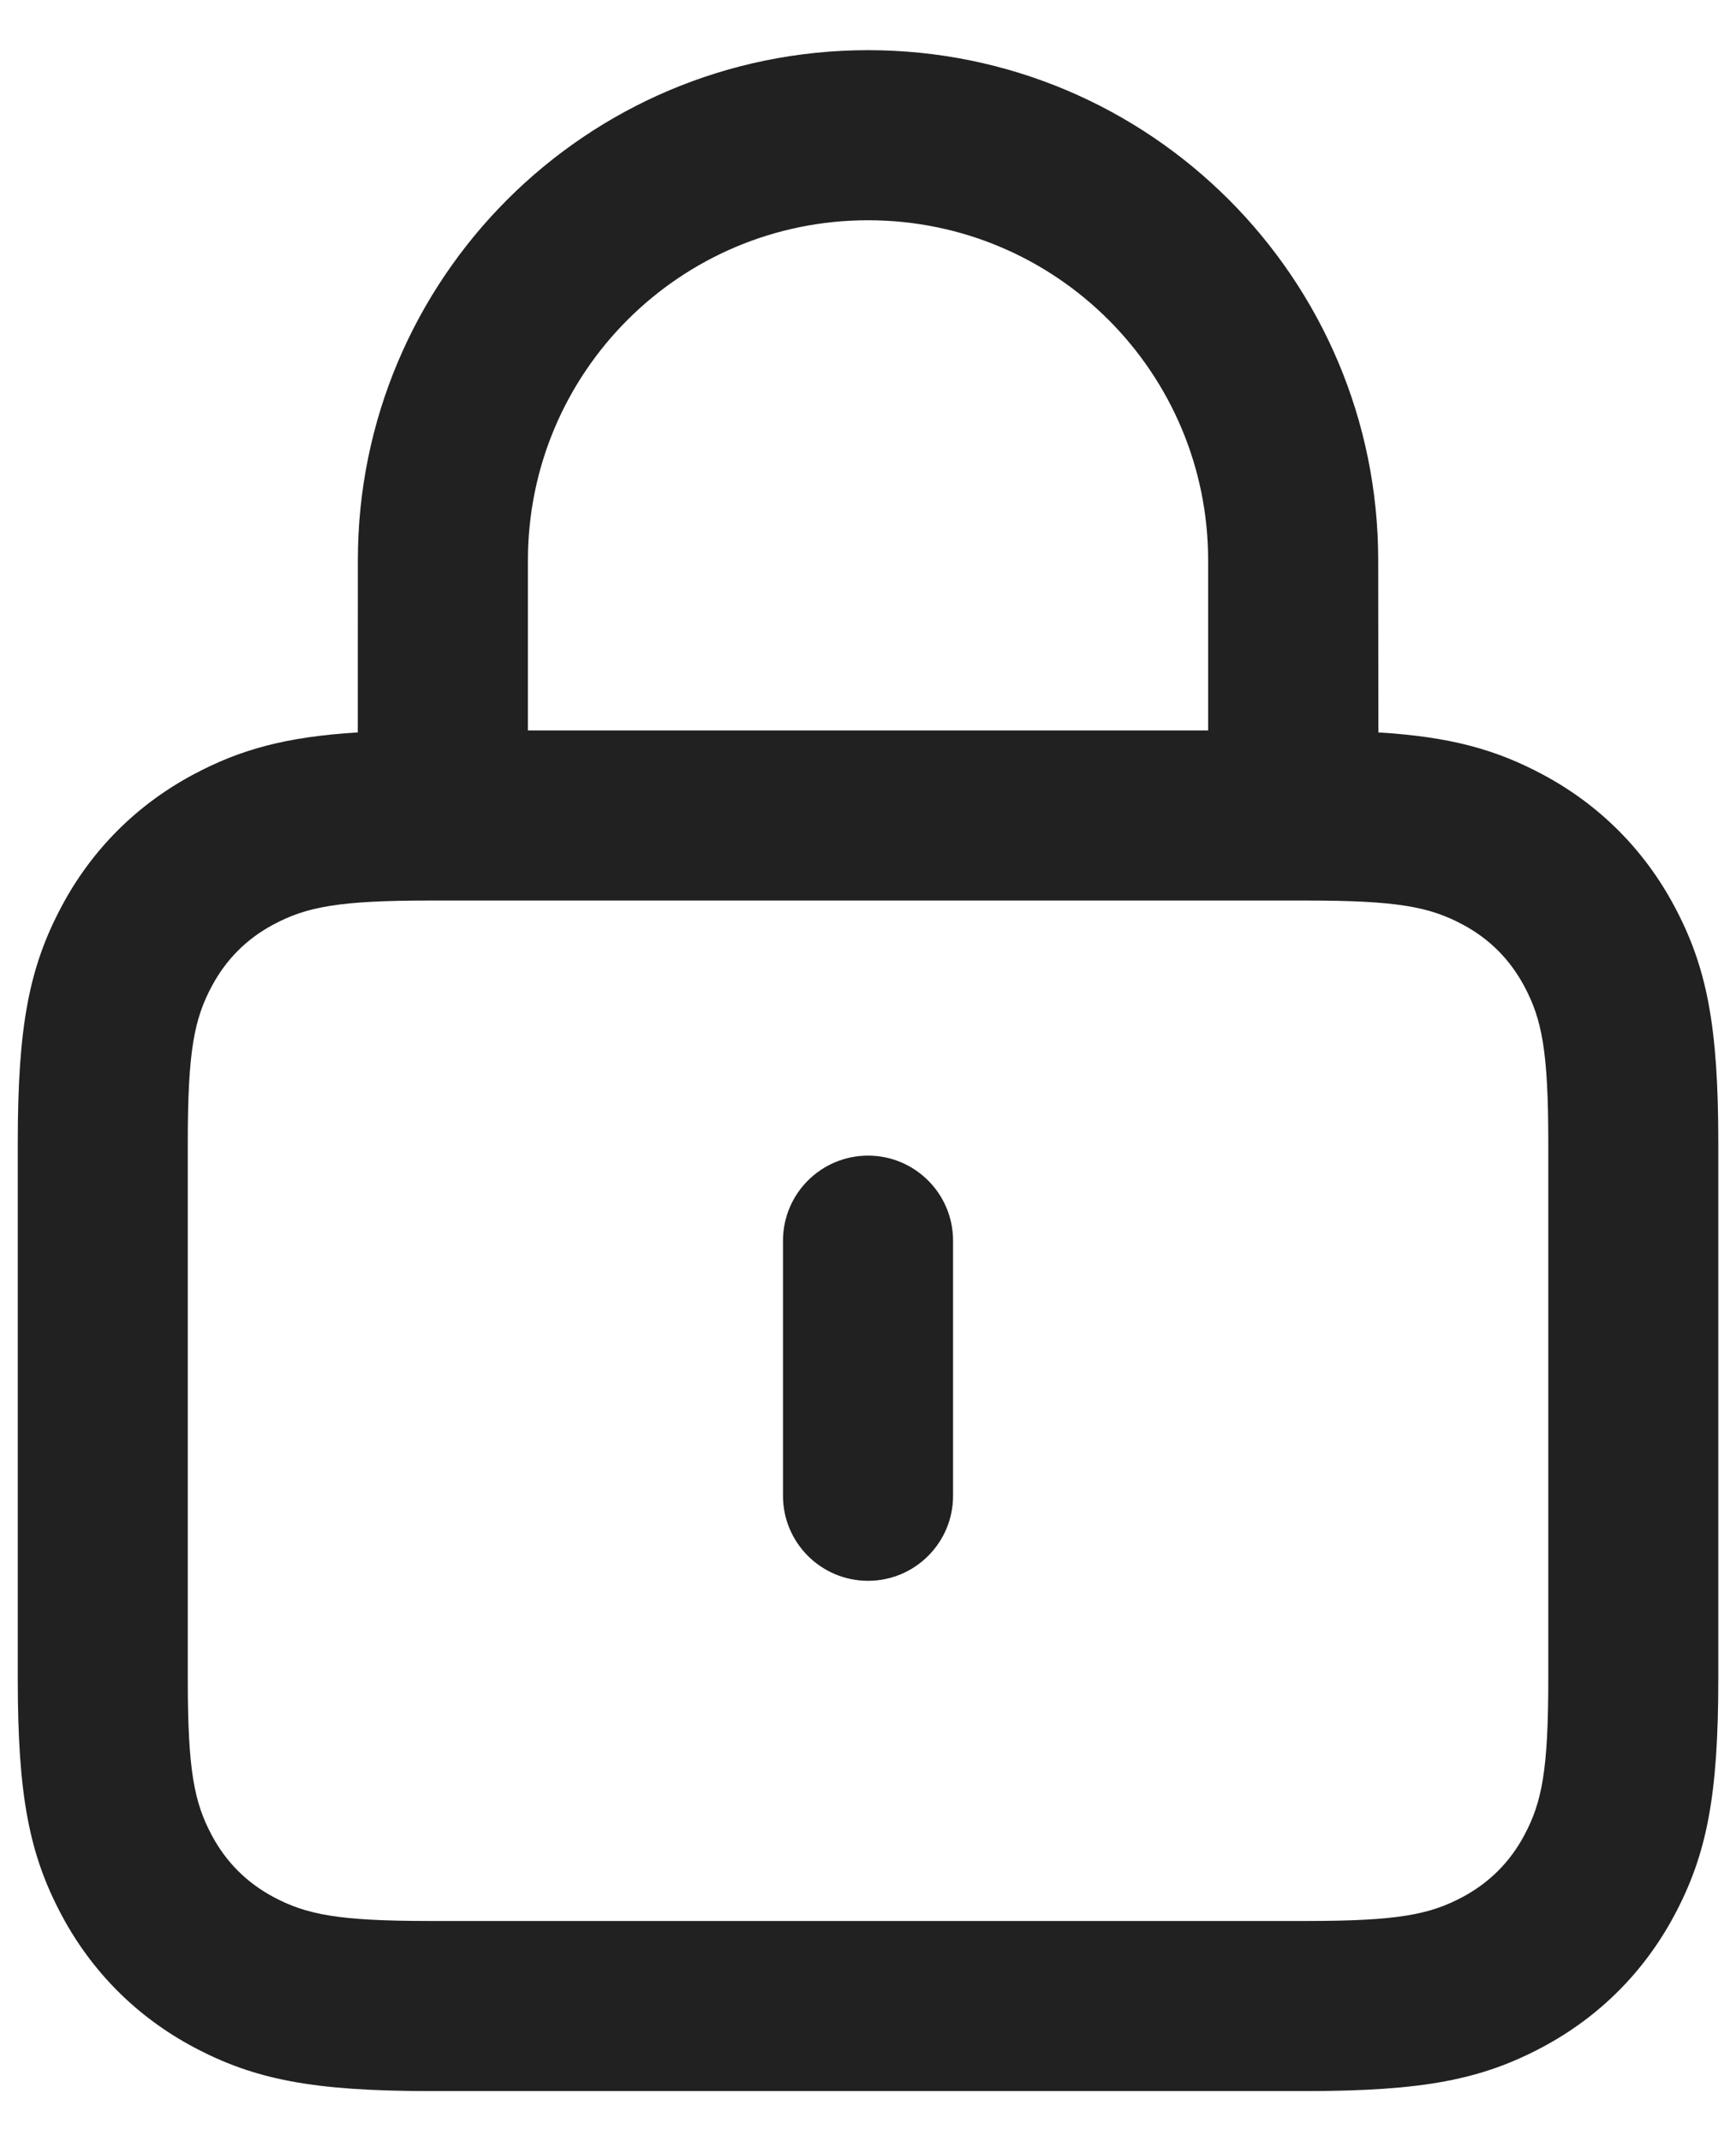 <svg width="30" height="37" viewBox="0 0 30 37" fill="none" xmlns="http://www.w3.org/2000/svg">
<path d="M15.001 0.867C19.87 0.867 23.817 4.814 23.817 9.684L23.82 12.656C25.058 12.732 25.848 12.949 26.663 13.385C27.637 13.906 28.411 14.679 28.932 15.654C29.498 16.712 29.694 17.729 29.694 19.743V29.012C29.694 31.025 29.498 32.043 28.932 33.101C28.411 34.075 27.637 34.849 26.663 35.37C25.605 35.936 24.587 36.133 22.574 36.133H7.427C5.414 36.133 4.397 35.936 3.338 35.37C2.364 34.849 1.59 34.075 1.069 33.101C0.503 32.043 0.307 31.025 0.307 29.012V19.743C0.307 17.729 0.503 16.712 1.069 15.654C1.59 14.679 2.364 13.906 3.338 13.385C4.153 12.949 4.943 12.732 6.183 12.656L6.184 9.684C6.184 4.814 10.131 0.867 15.001 0.867ZM22.574 15.561H7.427C5.857 15.561 5.299 15.669 4.724 15.976C4.262 16.223 3.908 16.578 3.661 17.04C3.353 17.614 3.245 18.173 3.245 19.743V29.012C3.245 30.582 3.353 31.141 3.661 31.715C3.908 32.177 4.262 32.531 4.724 32.779C5.299 33.086 5.857 33.194 7.427 33.194H22.574C24.144 33.194 24.703 33.086 25.277 32.779C25.739 32.531 26.093 32.177 26.34 31.715C26.648 31.141 26.756 30.582 26.756 29.012V19.743C26.756 18.173 26.648 17.614 26.34 17.04C26.093 16.578 25.739 16.223 25.277 15.976C24.703 15.669 24.144 15.561 22.574 15.561ZM15.001 19.969C15.812 19.969 16.47 20.627 16.47 21.439V25.847C16.47 26.658 15.812 27.316 15.001 27.316C14.189 27.316 13.531 26.658 13.531 25.847V21.439C13.531 20.627 14.189 19.969 15.001 19.969ZM15.001 3.806C11.754 3.806 9.123 6.437 9.123 9.684V12.622H20.878V9.684C20.878 6.437 18.247 3.806 15.001 3.806Z" fill="#212121"/>
</svg>
